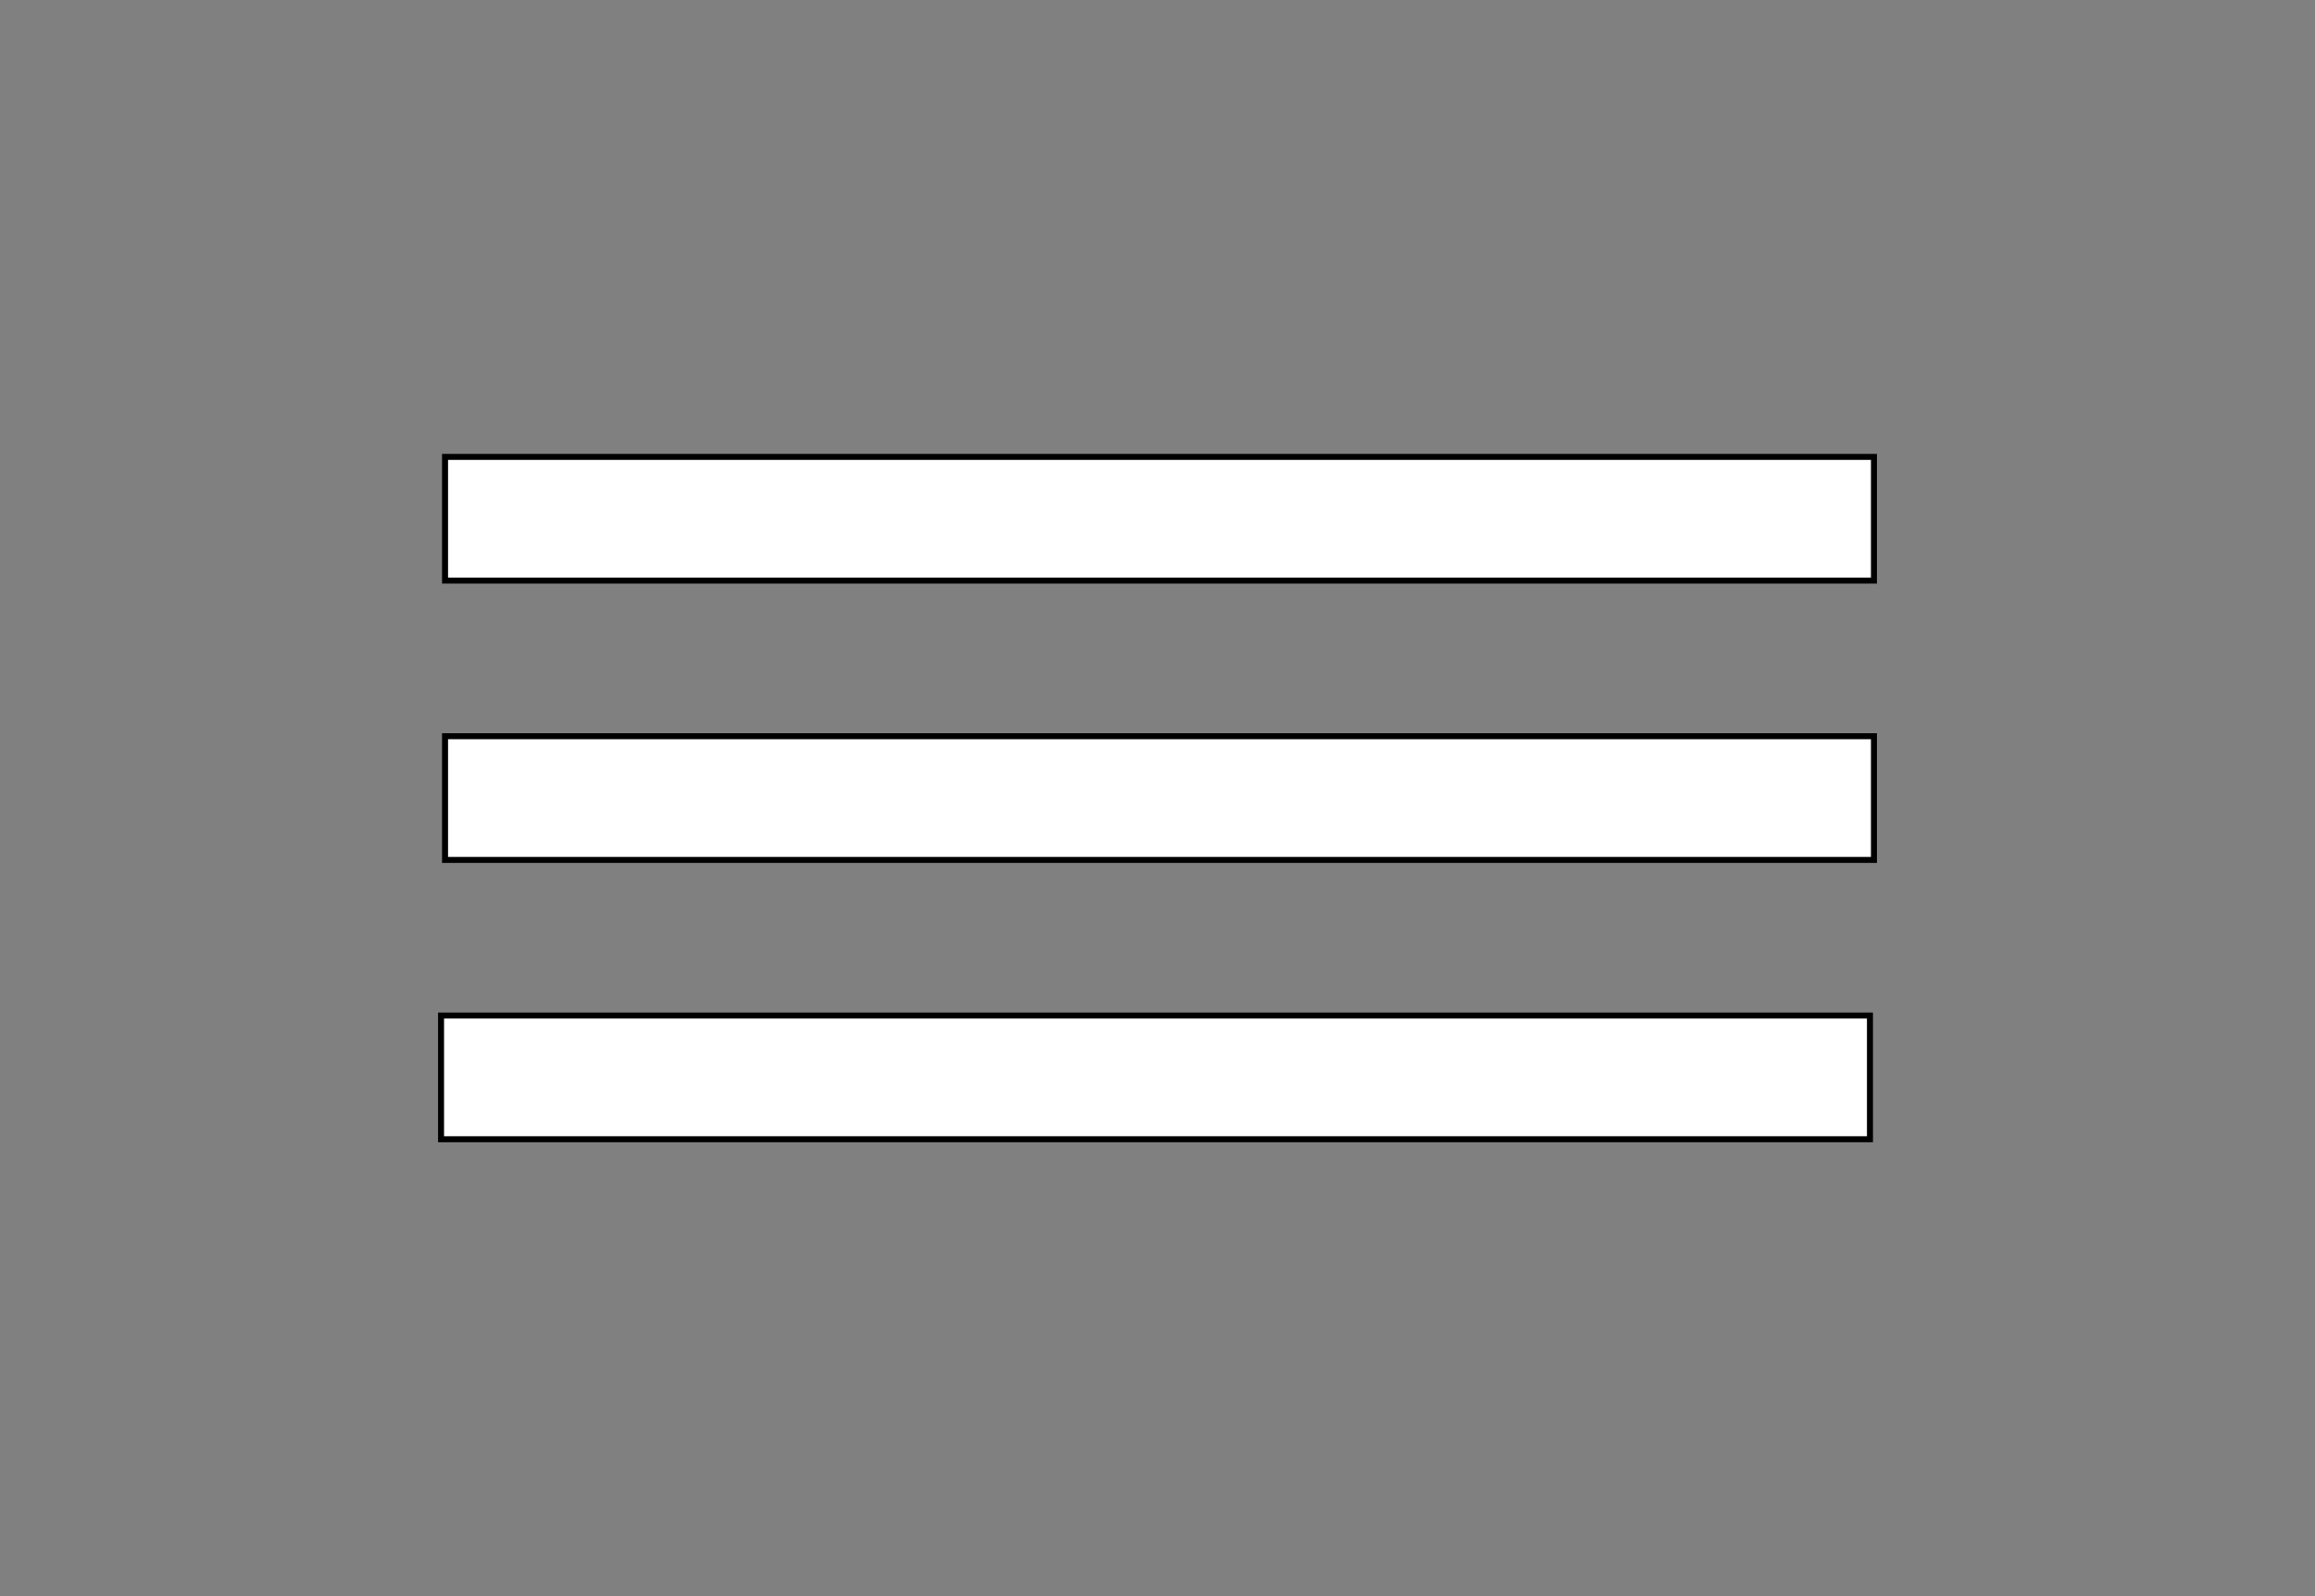 <svg width="580" height="400" xmlns="http://www.w3.org/2000/svg">
 <rect width="100%" height="100%" fill="#808080" stroke="none"/>
 <!-- Created with Method Draw - http://github.com/duopixel/Method-Draw/ -->

 <g>
  <title>background</title>
  <rect fill="none" id="canvas_background" height="402" width="582" y="-1" x="-1"/>
 </g>
 <g>
  <title>Layer 1</title>
  <g id="svg_4">
   <rect fill="#fff" stroke="#000" stroke-width="1.5" x="110.5" y="254.5" width="358" height="31" id="svg_1"/>
   <rect fill="#fff" stroke="#000" stroke-width="1.5" x="111.5" y="114.5" width="358" height="31" id="svg_2"/>
   <rect fill="#fff" stroke="#000" stroke-width="1.5" x="111.5" y="184.5" width="358" height="31" id="svg_3"/>
  </g>
 </g>
</svg>